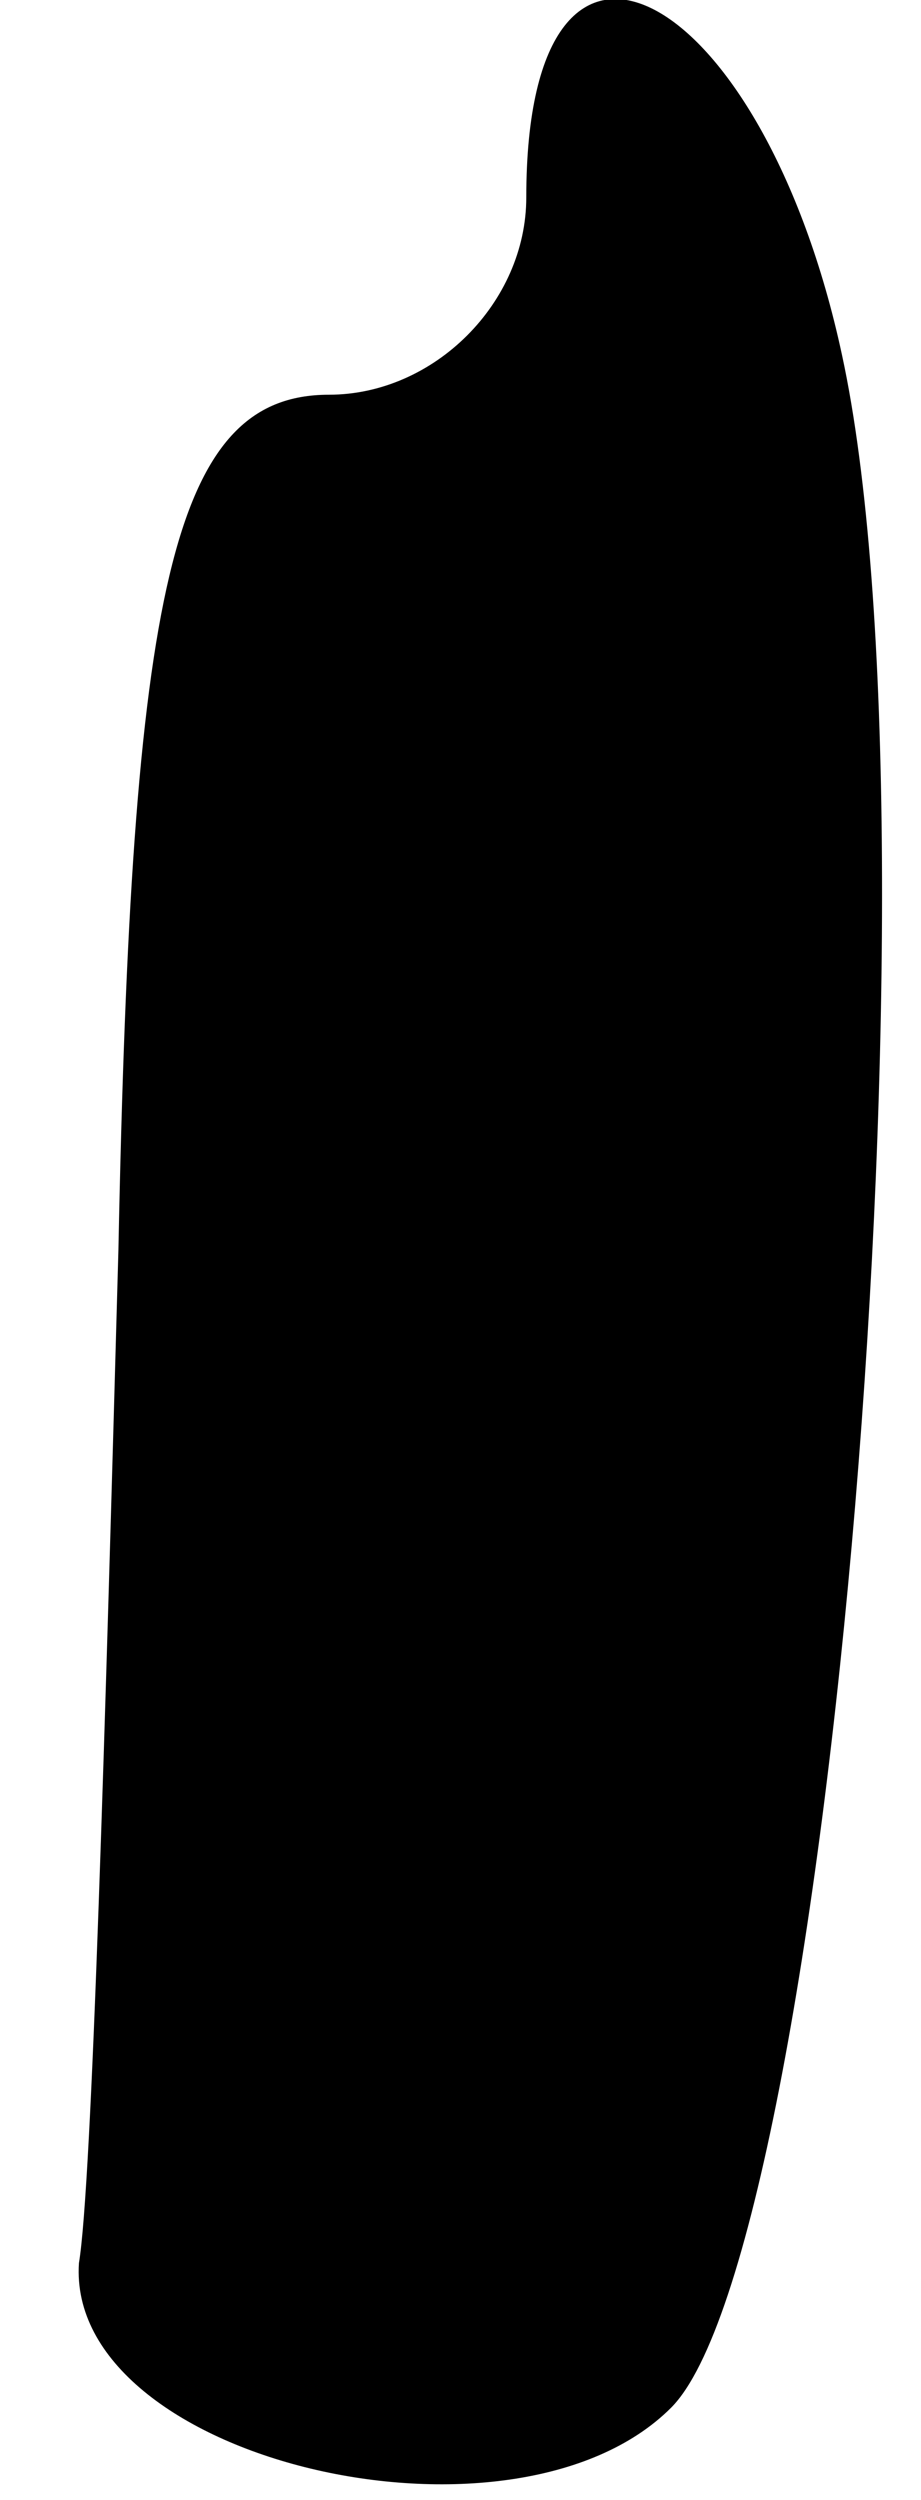 <?xml version="1.0" standalone="no"?>
<!DOCTYPE svg PUBLIC "-//W3C//DTD SVG 20010904//EN"
 "http://www.w3.org/TR/2001/REC-SVG-20010904/DTD/svg10.dtd">
<svg version="1.0" xmlns="http://www.w3.org/2000/svg"
 width="7pt" height="19pt" viewBox="0 0 7 19"
 preserveAspectRatio="xMidYMid meet">
<g transform="translate(0,19) scale(0.1,-0.1)"
fill="#000000" stroke="none">
<path fill="#000000" stroke="none" d="M40 175 c0 -8 -7 -15 -15 -15 -12 0
-15 -15 -16 -65 -1 -36 -2 -71 -3 -77 -1 -15 33 -23 45 -11 12 12 21 119 13
156 -6 28 -24 38 -24 12z"/>
</g>
</svg>
